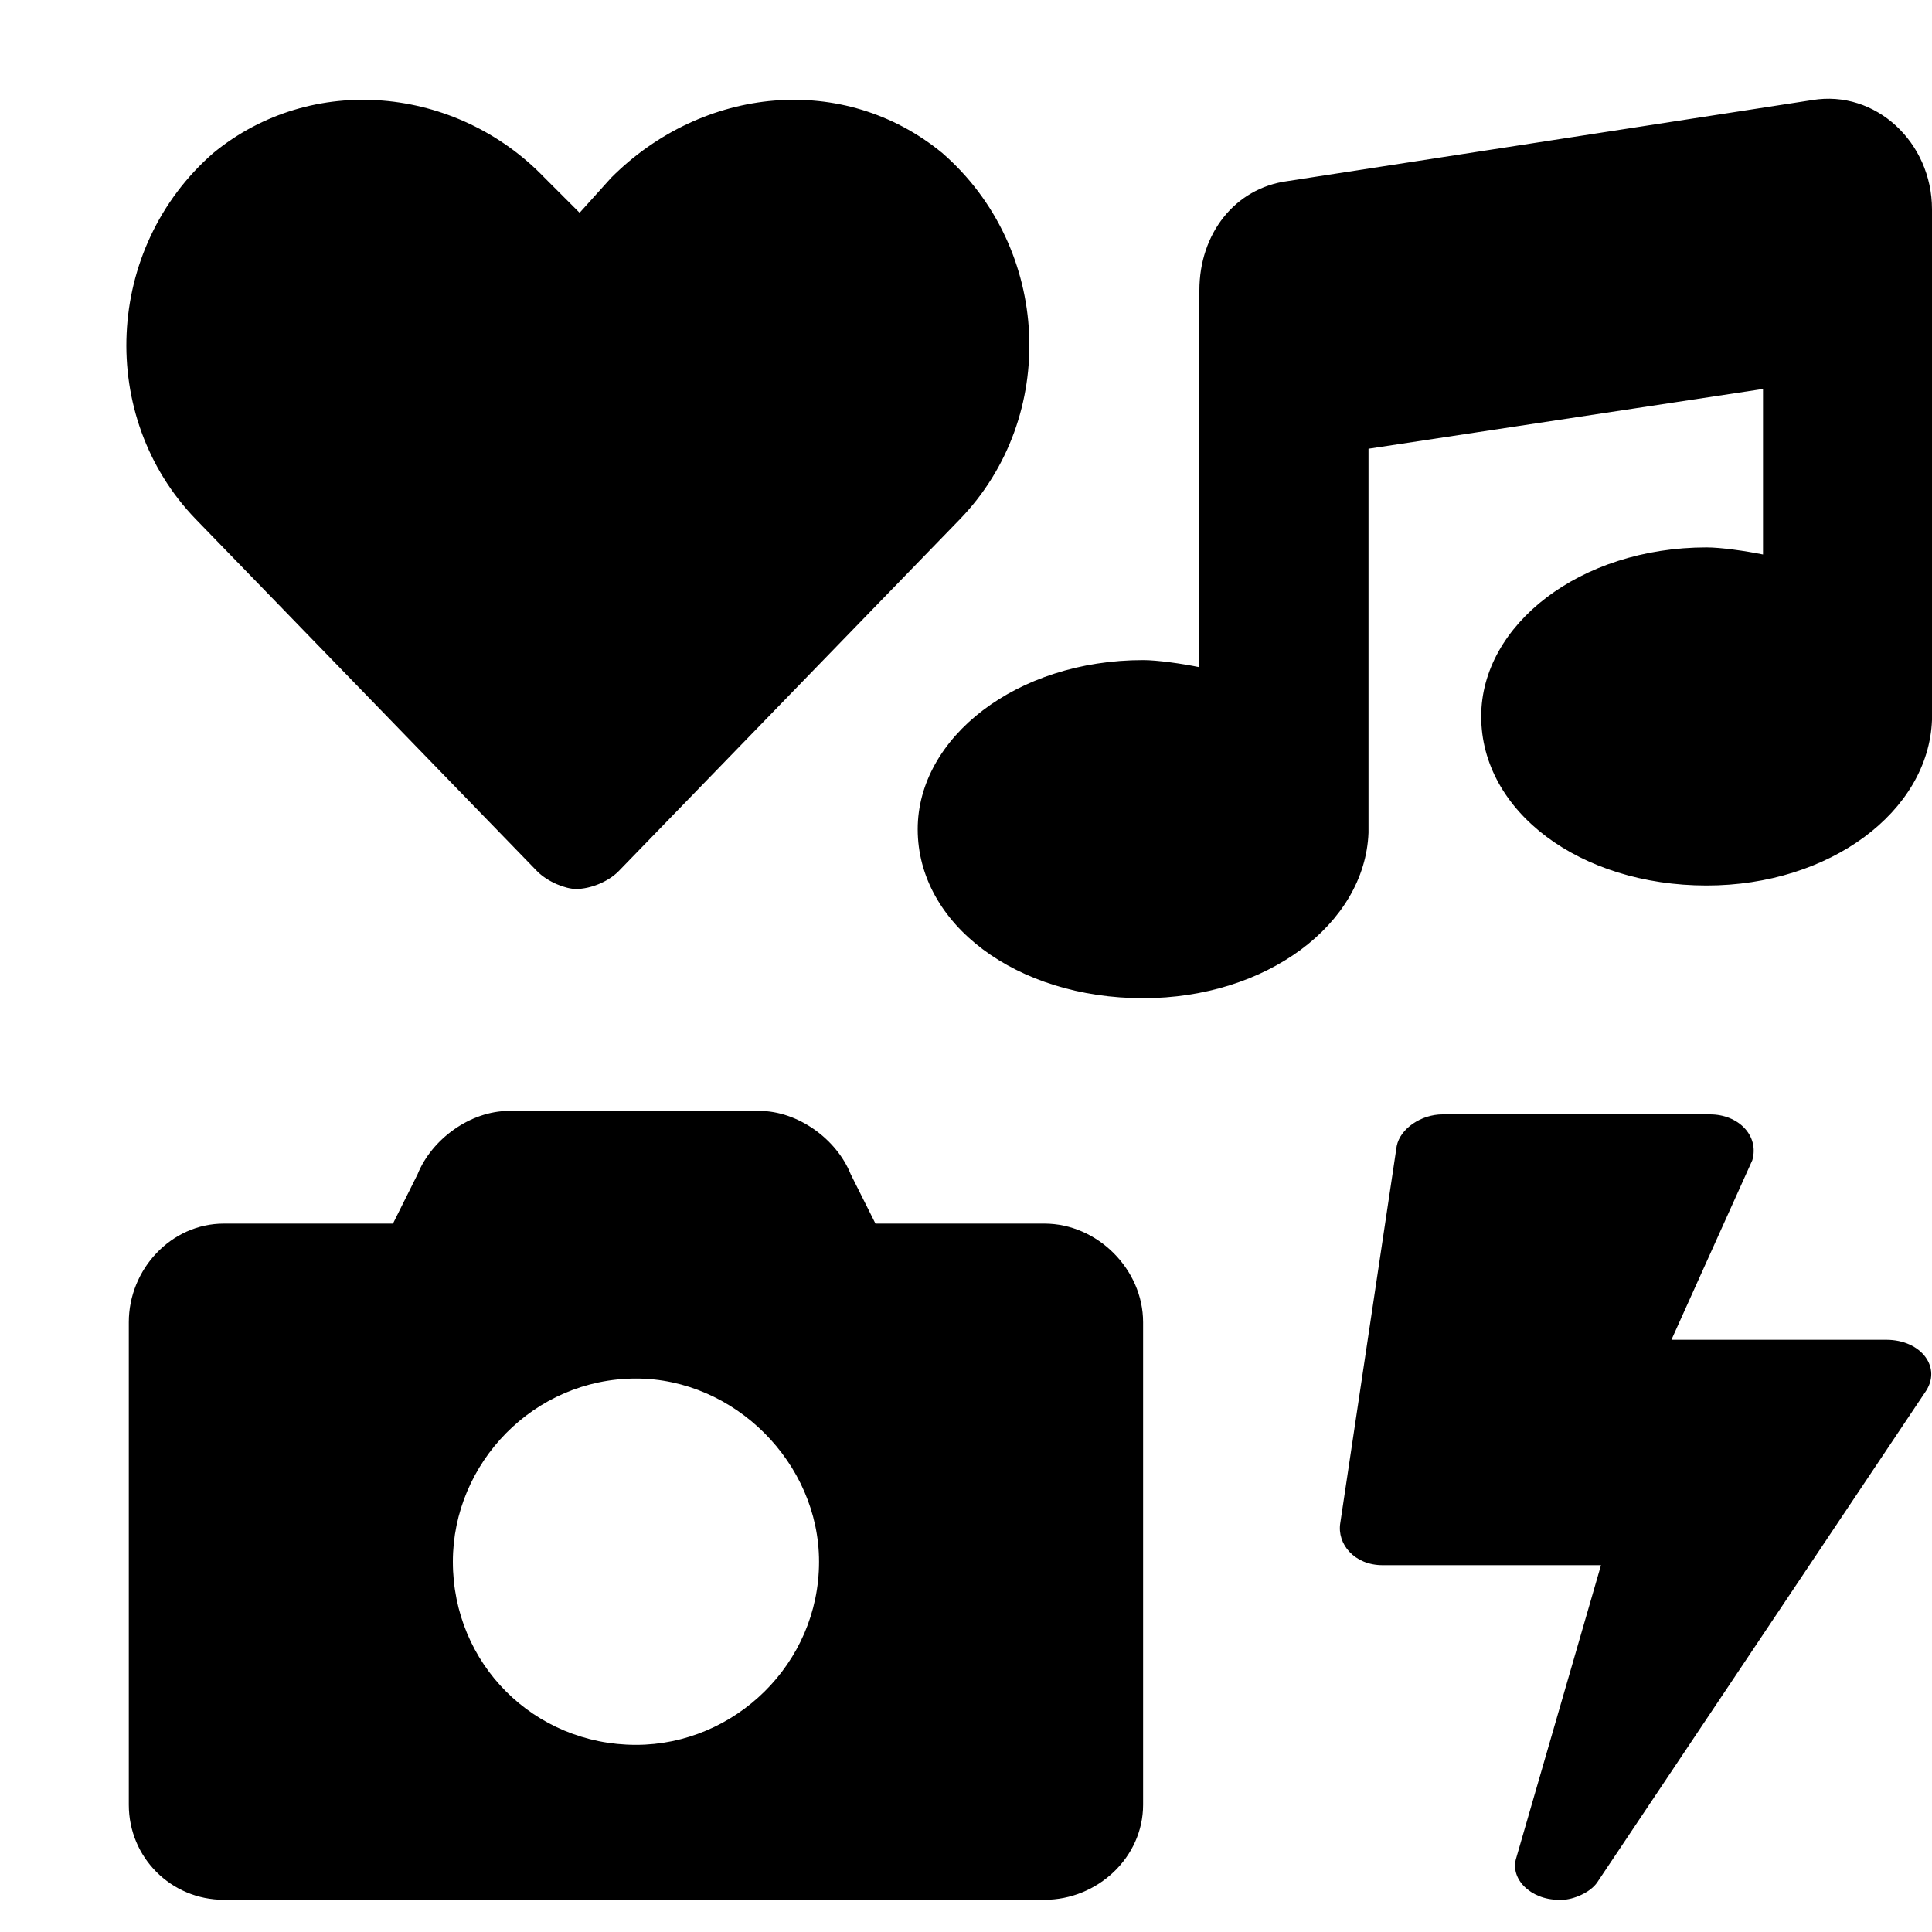 <svg width="15" height="15" viewBox="0 0 15 15" fill="none" xmlns="http://www.w3.org/2000/svg">
<path d="M4.172 6.766C4.254 6.848 4.391 6.902 4.473 6.902C4.582 6.902 4.719 6.848 4.801 6.766L7.453 4.031C8.219 3.238 8.164 1.926 7.316 1.188C6.551 0.559 5.457 0.668 4.746 1.379L4.5 1.652L4.227 1.379C3.543 0.668 2.422 0.559 1.656 1.188C0.809 1.926 0.754 3.238 1.52 4.031L4.172 6.766ZM8.109 9.5H6.797L6.605 9.117C6.496 8.844 6.195 8.625 5.895 8.625H3.953C3.652 8.625 3.352 8.844 3.242 9.117L3.051 9.5H1.738C1.328 9.5 1 9.855 1 10.266V14.012C1 14.422 1.328 14.75 1.738 14.75H8.109C8.52 14.75 8.875 14.422 8.875 14.012V10.266C8.875 9.855 8.52 9.5 8.109 9.5ZM4.938 13.547C4.145 13.547 3.516 12.918 3.516 12.125C3.516 11.359 4.145 10.703 4.938 10.703C5.703 10.703 6.359 11.359 6.359 12.125C6.359 12.918 5.703 13.547 4.938 13.547ZM14.645 10.402H12.977L13.605 9.008C13.66 8.816 13.496 8.652 13.277 8.652H11.199C11.035 8.652 10.871 8.762 10.844 8.898L10.406 11.824C10.379 11.988 10.516 12.152 10.734 12.152H12.43L11.773 14.422C11.719 14.586 11.883 14.75 12.102 14.75C12.129 14.75 12.129 14.75 12.129 14.75C12.211 14.75 12.348 14.695 12.402 14.613L14.945 10.812C15.082 10.621 14.918 10.402 14.645 10.402ZM14.07 0.777L9.996 1.406C9.586 1.461 9.312 1.816 9.312 2.254V5.18C9.176 5.152 8.984 5.125 8.875 5.125C7.891 5.125 7.125 5.727 7.125 6.438C7.125 7.176 7.891 7.75 8.875 7.75C9.832 7.75 10.598 7.176 10.625 6.465V3.484L13.688 3.02V4.305C13.551 4.277 13.359 4.25 13.25 4.25C12.266 4.25 11.5 4.852 11.5 5.562C11.5 6.301 12.266 6.875 13.25 6.875C14.207 6.875 14.973 6.301 15 5.59V1.625C15 1.105 14.562 0.695 14.07 0.777Z" fill="black"/>
</svg>

